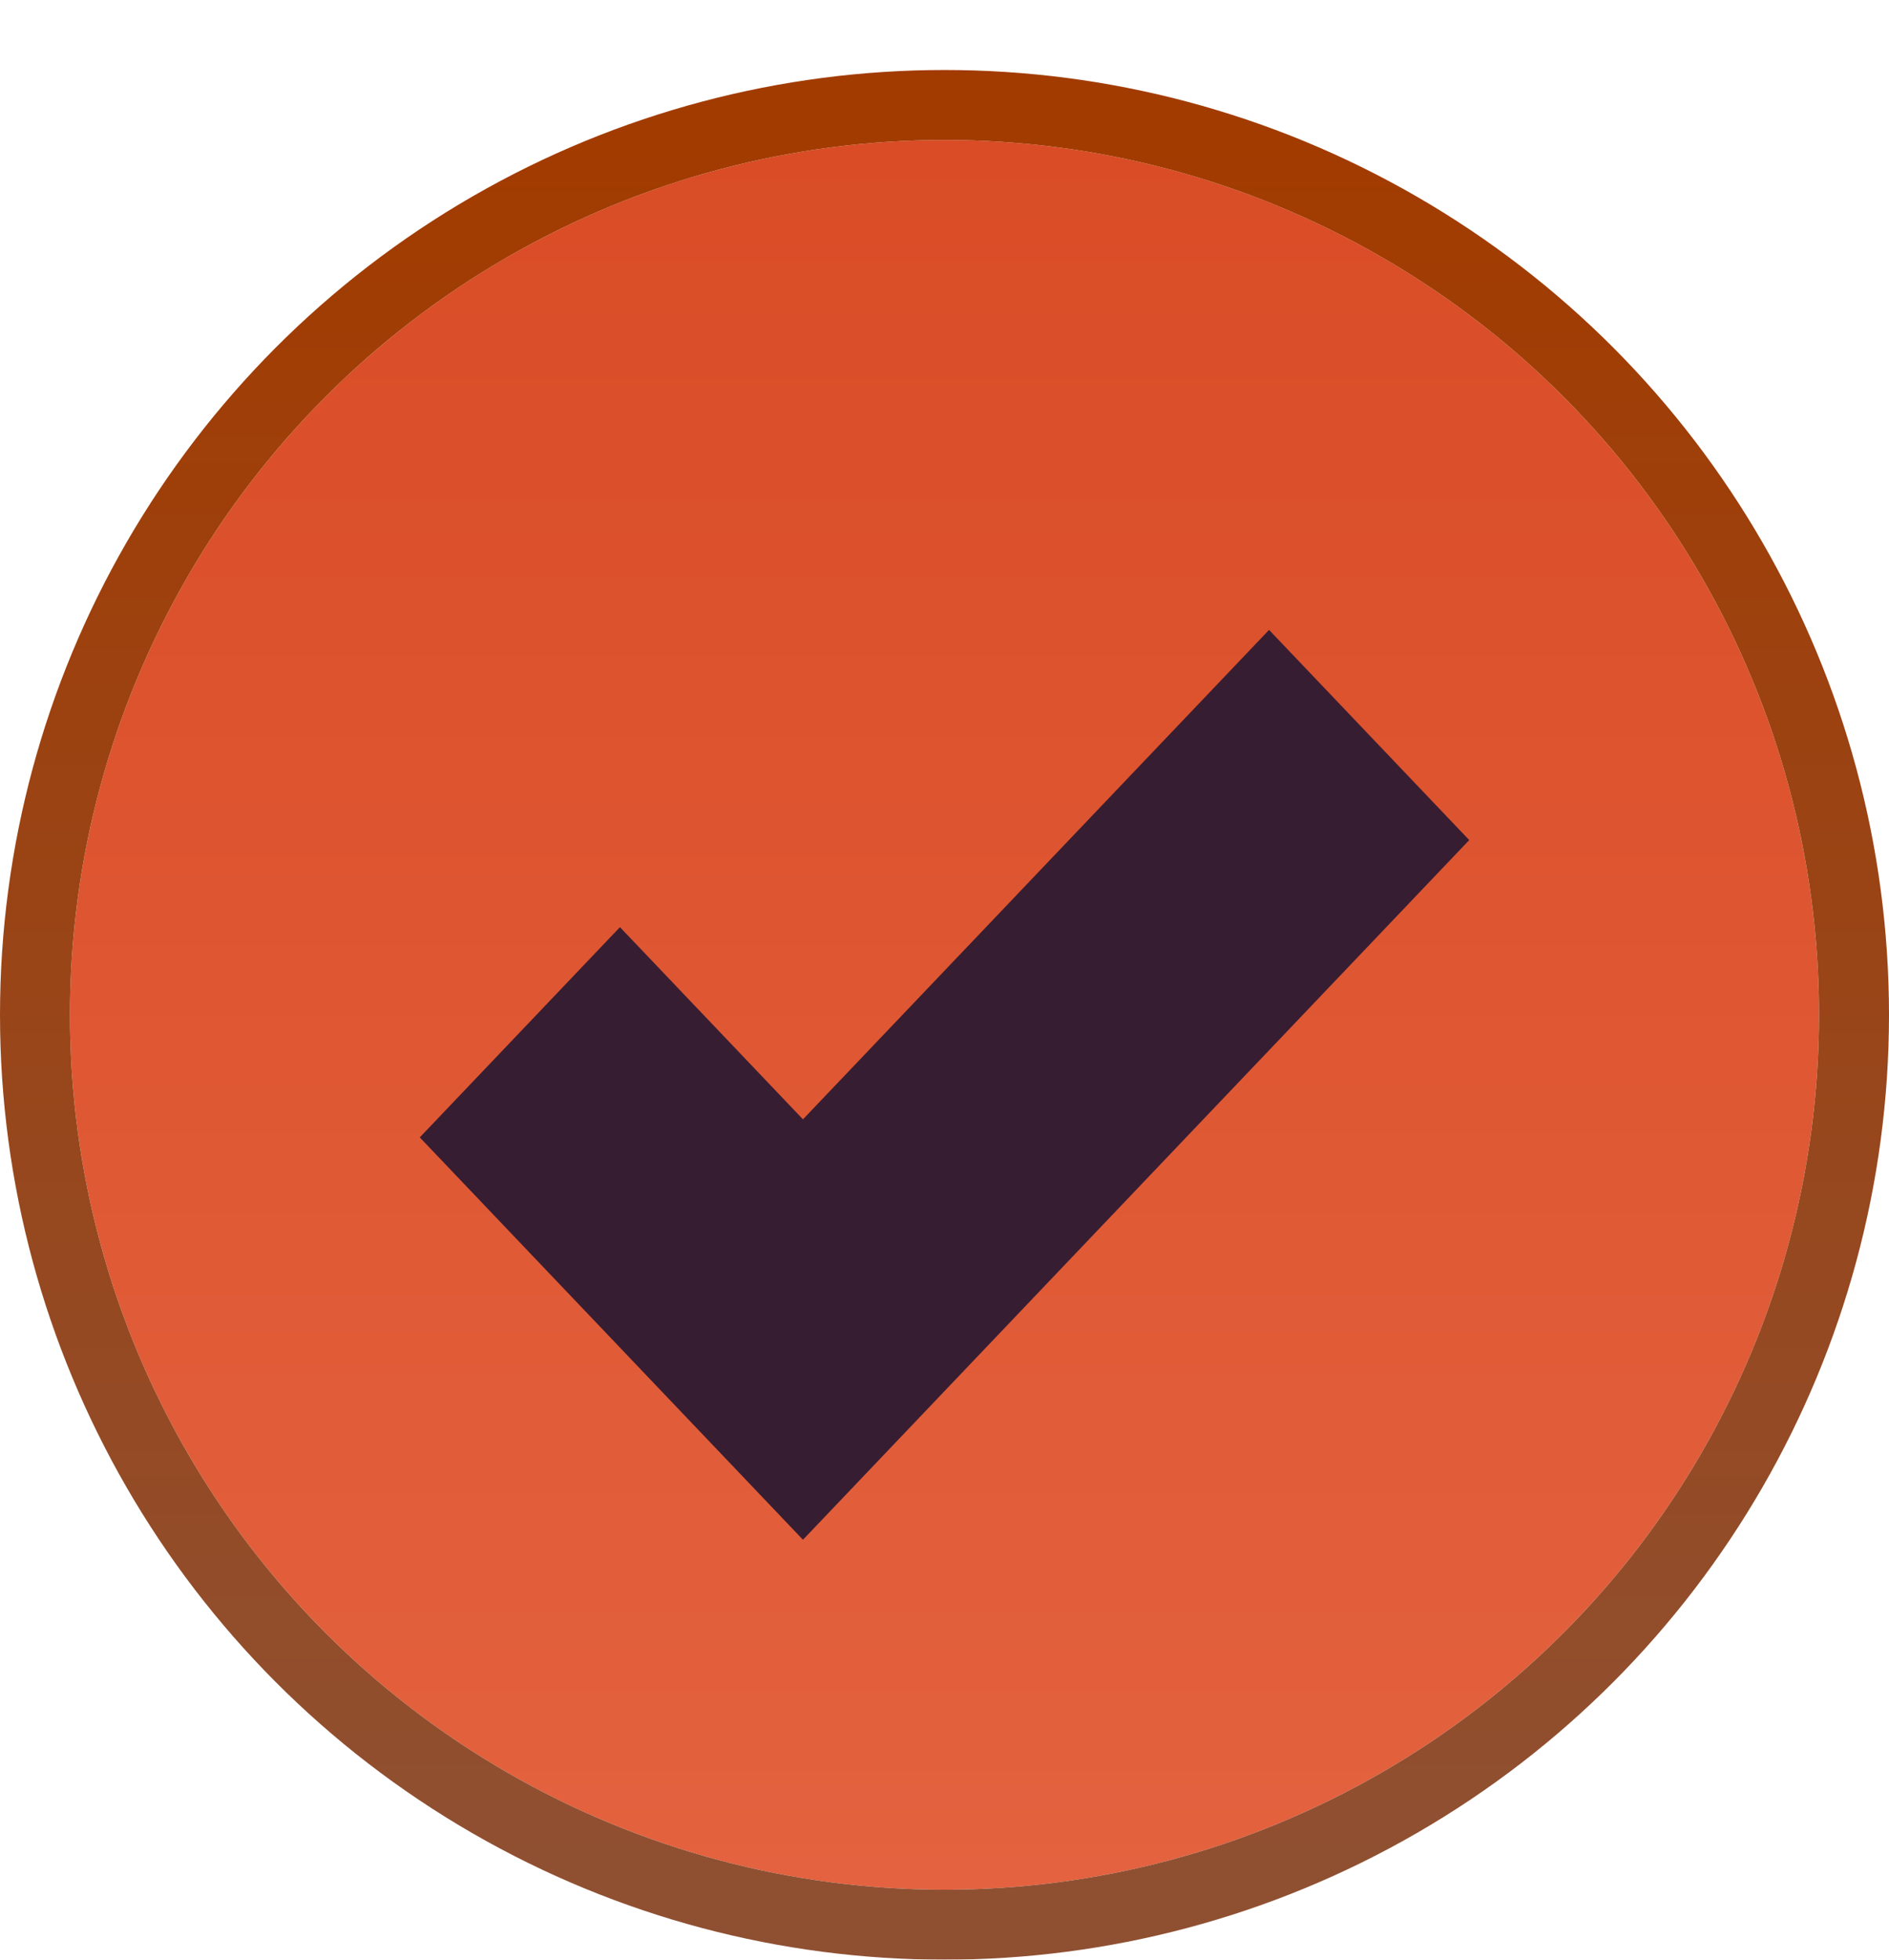 <svg width="27" height="28" viewBox="0 0 27 28" fill="none" xmlns="http://www.w3.org/2000/svg">
<g filter="url(#filter0_d_1566_12915)">
<circle cx="13.5" cy="13.5" r="12.5" fill="url(#paint0_linear_1566_12915)"/>
<circle cx="13.5" cy="13.5" r="13" stroke="url(#paint1_linear_1566_12915)"/>
</g>
<g filter="url(#filter1_i_1566_12915)">
<path d="M21 10.003L11.477 20L6 14.251L8.861 11.247L11.477 13.993L18.139 7L21 10.003Z" fill="#371D31"/>
</g>
<defs>
<filter id="filter0_d_1566_12915" x="0" y="0" width="27" height="28" filterUnits="userSpaceOnUse" color-interpolation-filters="sRGB">
<feFlood flood-opacity="0" result="BackgroundImageFix"/>
<feColorMatrix in="SourceAlpha" type="matrix" values="0 0 0 0 0 0 0 0 0 0 0 0 0 0 0 0 0 0 127 0" result="hardAlpha"/>
<feOffset dy="1"/>
<feComposite in2="hardAlpha" operator="out"/>
<feColorMatrix type="matrix" values="0 0 0 0 0 0 0 0 0 0 0 0 0 0 0 0 0 0 0.2 0"/>
<feBlend mode="normal" in2="BackgroundImageFix" result="effect1_dropShadow_1566_12915"/>
<feBlend mode="normal" in="SourceGraphic" in2="effect1_dropShadow_1566_12915" result="shape"/>
</filter>
<filter id="filter1_i_1566_12915" x="6" y="7" width="15" height="13" filterUnits="userSpaceOnUse" color-interpolation-filters="sRGB">
<feFlood flood-opacity="0" result="BackgroundImageFix"/>
<feBlend mode="normal" in="SourceGraphic" in2="BackgroundImageFix" result="shape"/>
<feColorMatrix in="SourceAlpha" type="matrix" values="0 0 0 0 0 0 0 0 0 0 0 0 0 0 0 0 0 0 127 0" result="hardAlpha"/>
<feOffset dy="2"/>
<feComposite in2="hardAlpha" operator="arithmetic" k2="-1" k3="1"/>
<feColorMatrix type="matrix" values="0 0 0 0 0.462 0 0 0 0 0.169 0 0 0 0 0.001 0 0 0 1 0"/>
<feBlend mode="normal" in2="shape" result="effect1_innerShadow_1566_12915"/>
</filter>
<linearGradient id="paint0_linear_1566_12915" x1="13.5" y1="1" x2="13.5" y2="26" gradientUnits="userSpaceOnUse">
<stop stop-color="#D94C26"/>
<stop offset="1" stop-color="#E4623F"/>
</linearGradient>
<linearGradient id="paint1_linear_1566_12915" x1="13.5" y1="1" x2="13.5" y2="26" gradientUnits="userSpaceOnUse">
<stop stop-color="#A23B00"/>
<stop offset="1" stop-color="#8F5032"/>
</linearGradient>
</defs>
</svg>
